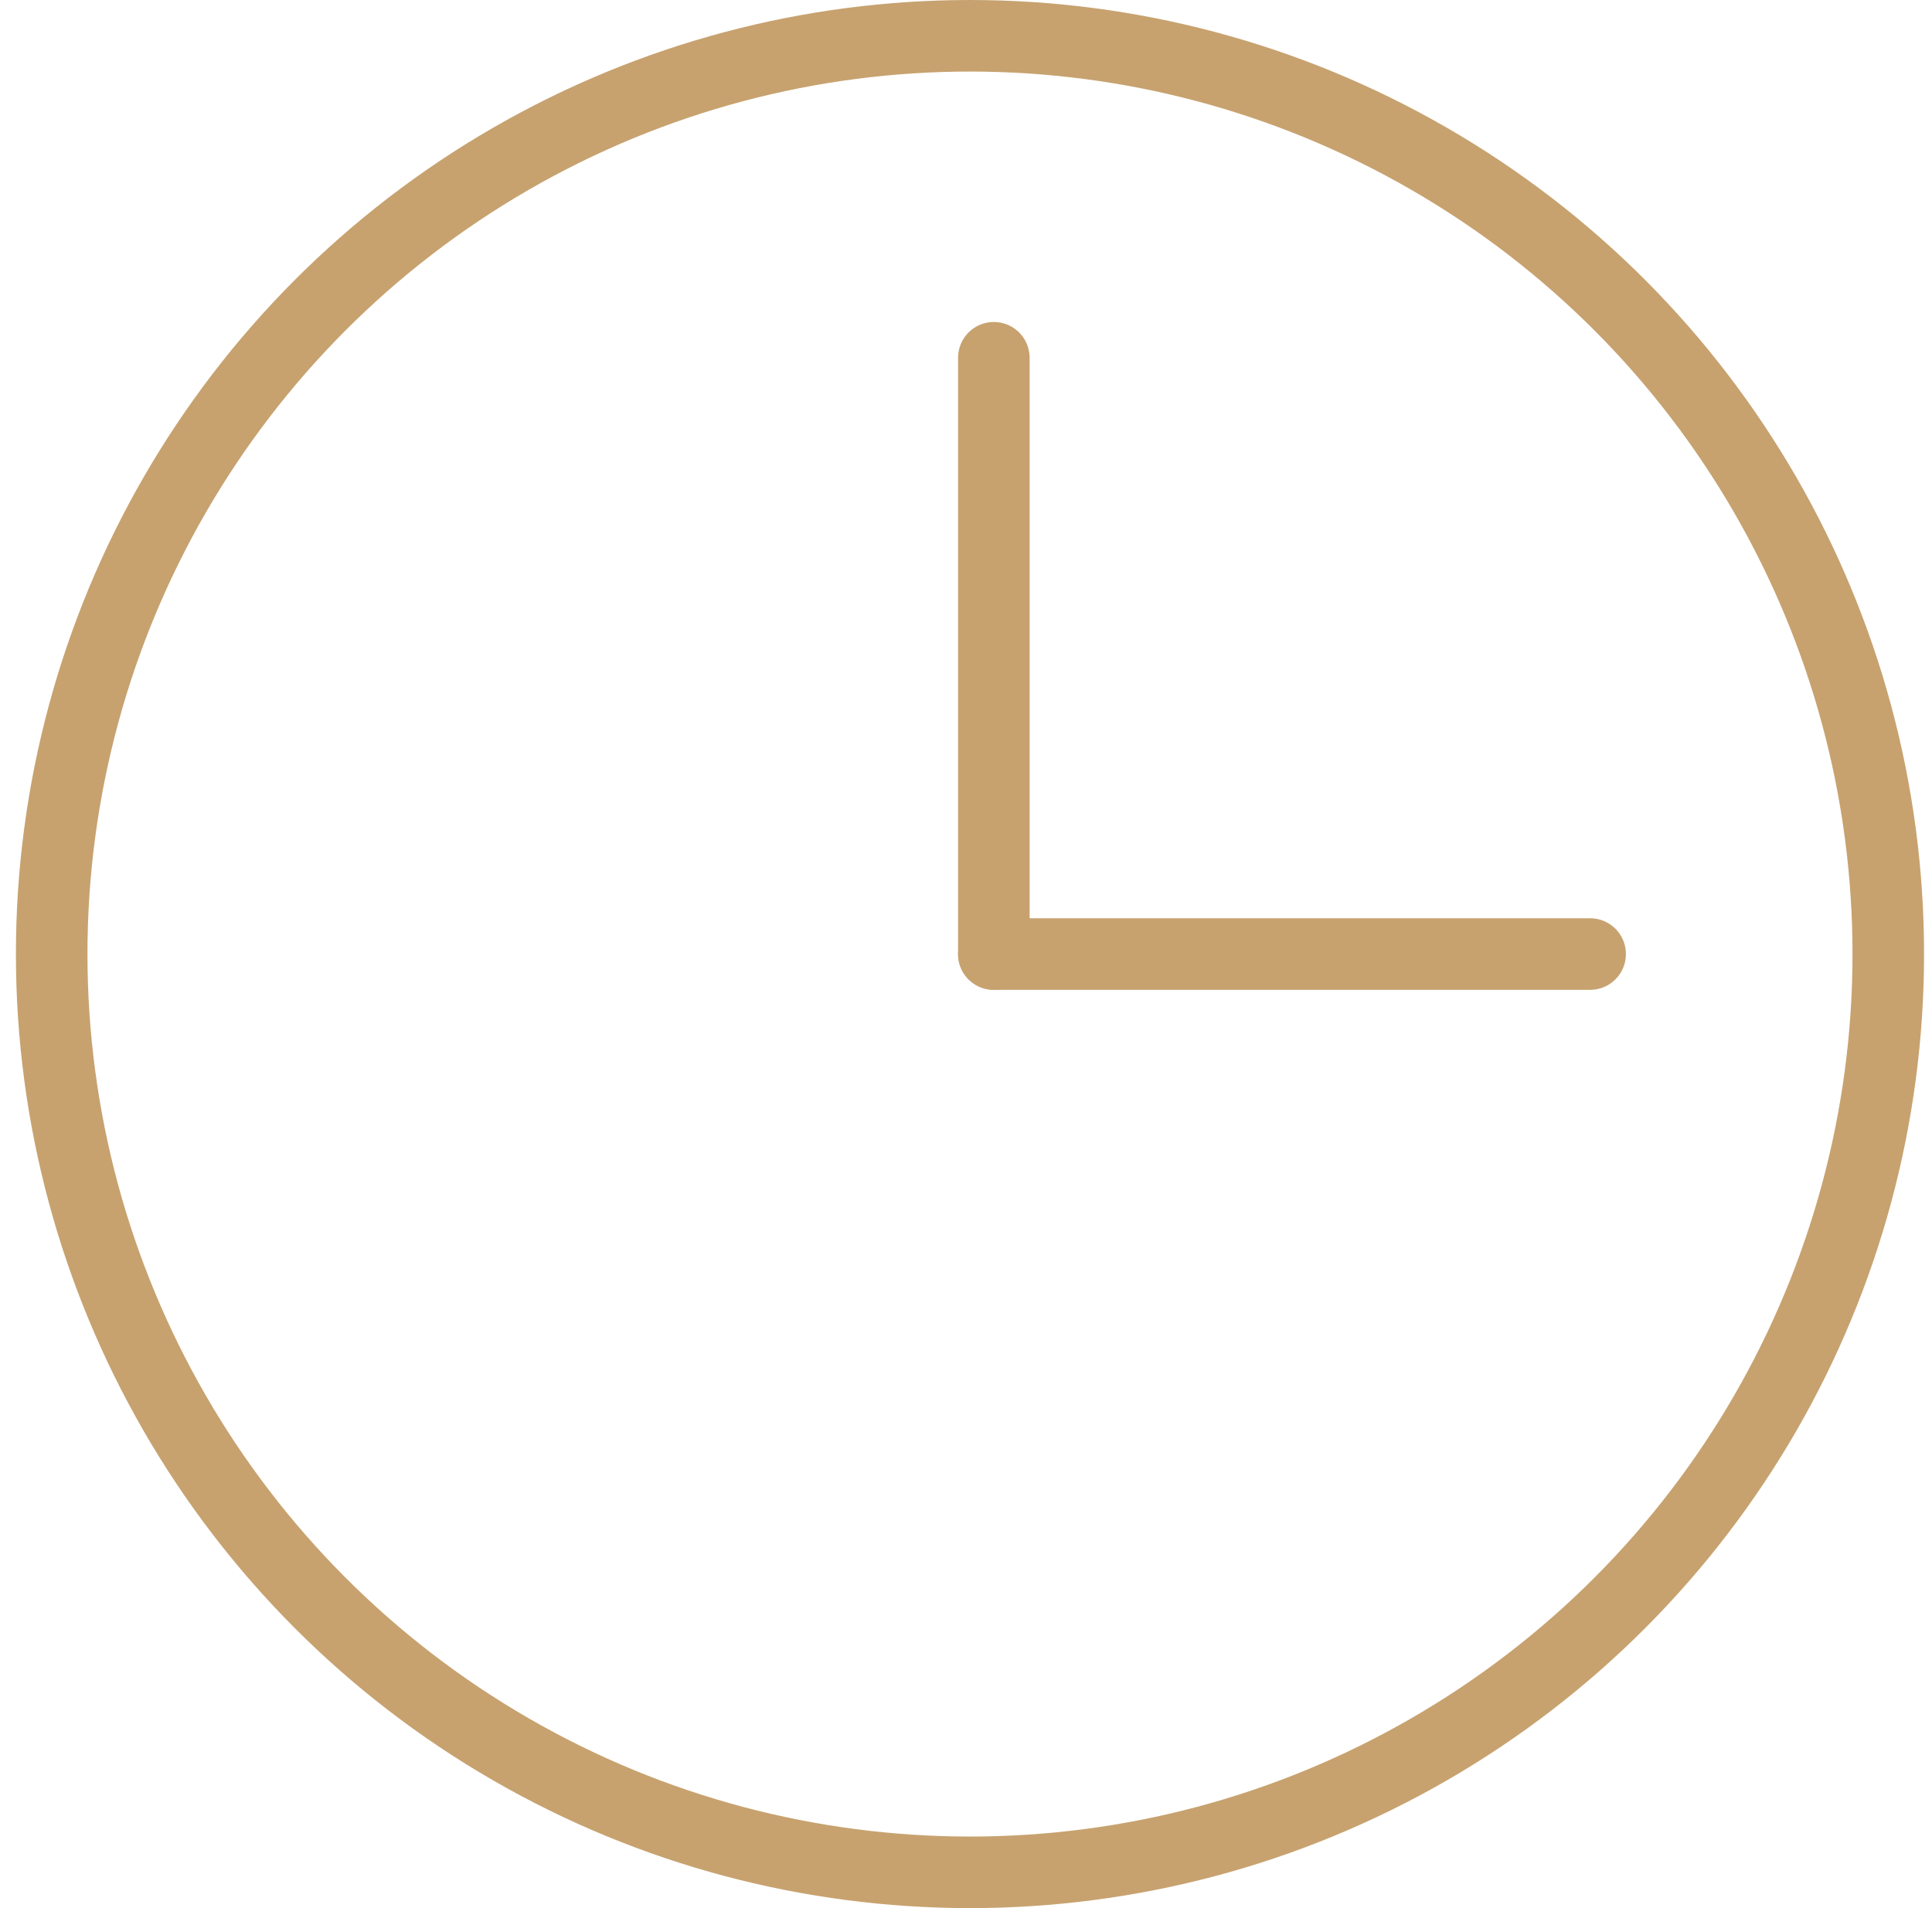 <?xml version="1.0" encoding="UTF-8"?>
<svg width="81px" height="80px" viewBox="0 0 81 80" version="1.1" xmlns="http://www.w3.org/2000/svg" xmlns:xlink="http://www.w3.org/1999/xlink">
    <!-- Generator: Sketch 46.2 (44496) - http://www.bohemiancoding.com/sketch -->
    <title>king_icon3</title>
    <desc>Created with Sketch.</desc>
    <defs></defs>
    <g id="效果图" stroke="none" stroke-width="1" fill="none" fill-rule="evenodd">
        <g id="11_王者荣耀专区_1首页-copy" transform="translate(-433, -1920)" stroke="#C7A26F" stroke-width="3">
            <g id="购买流程" transform="translate(0, 1804)">
                <g id="标题" transform="translate(37, 40)">
                    <g id="Group-3-Copy-2" transform="translate(380.667, 76)">
                        <g id="king_icon3" transform="translate(16, 0)">
                            <circle id="Oval-2" cx="40" cy="40" r="38.5"></circle>
                            <path d="M41,15 L41,40" id="Line-5" stroke-linecap="round" stroke-linejoin="round"></path>
                            <path d="M41,40 L66,40" id="Line-7" stroke-linecap="round" stroke-linejoin="round"></path>
                        </g>
                    </g>
                </g>
            </g>
        </g>
    </g>
</svg>